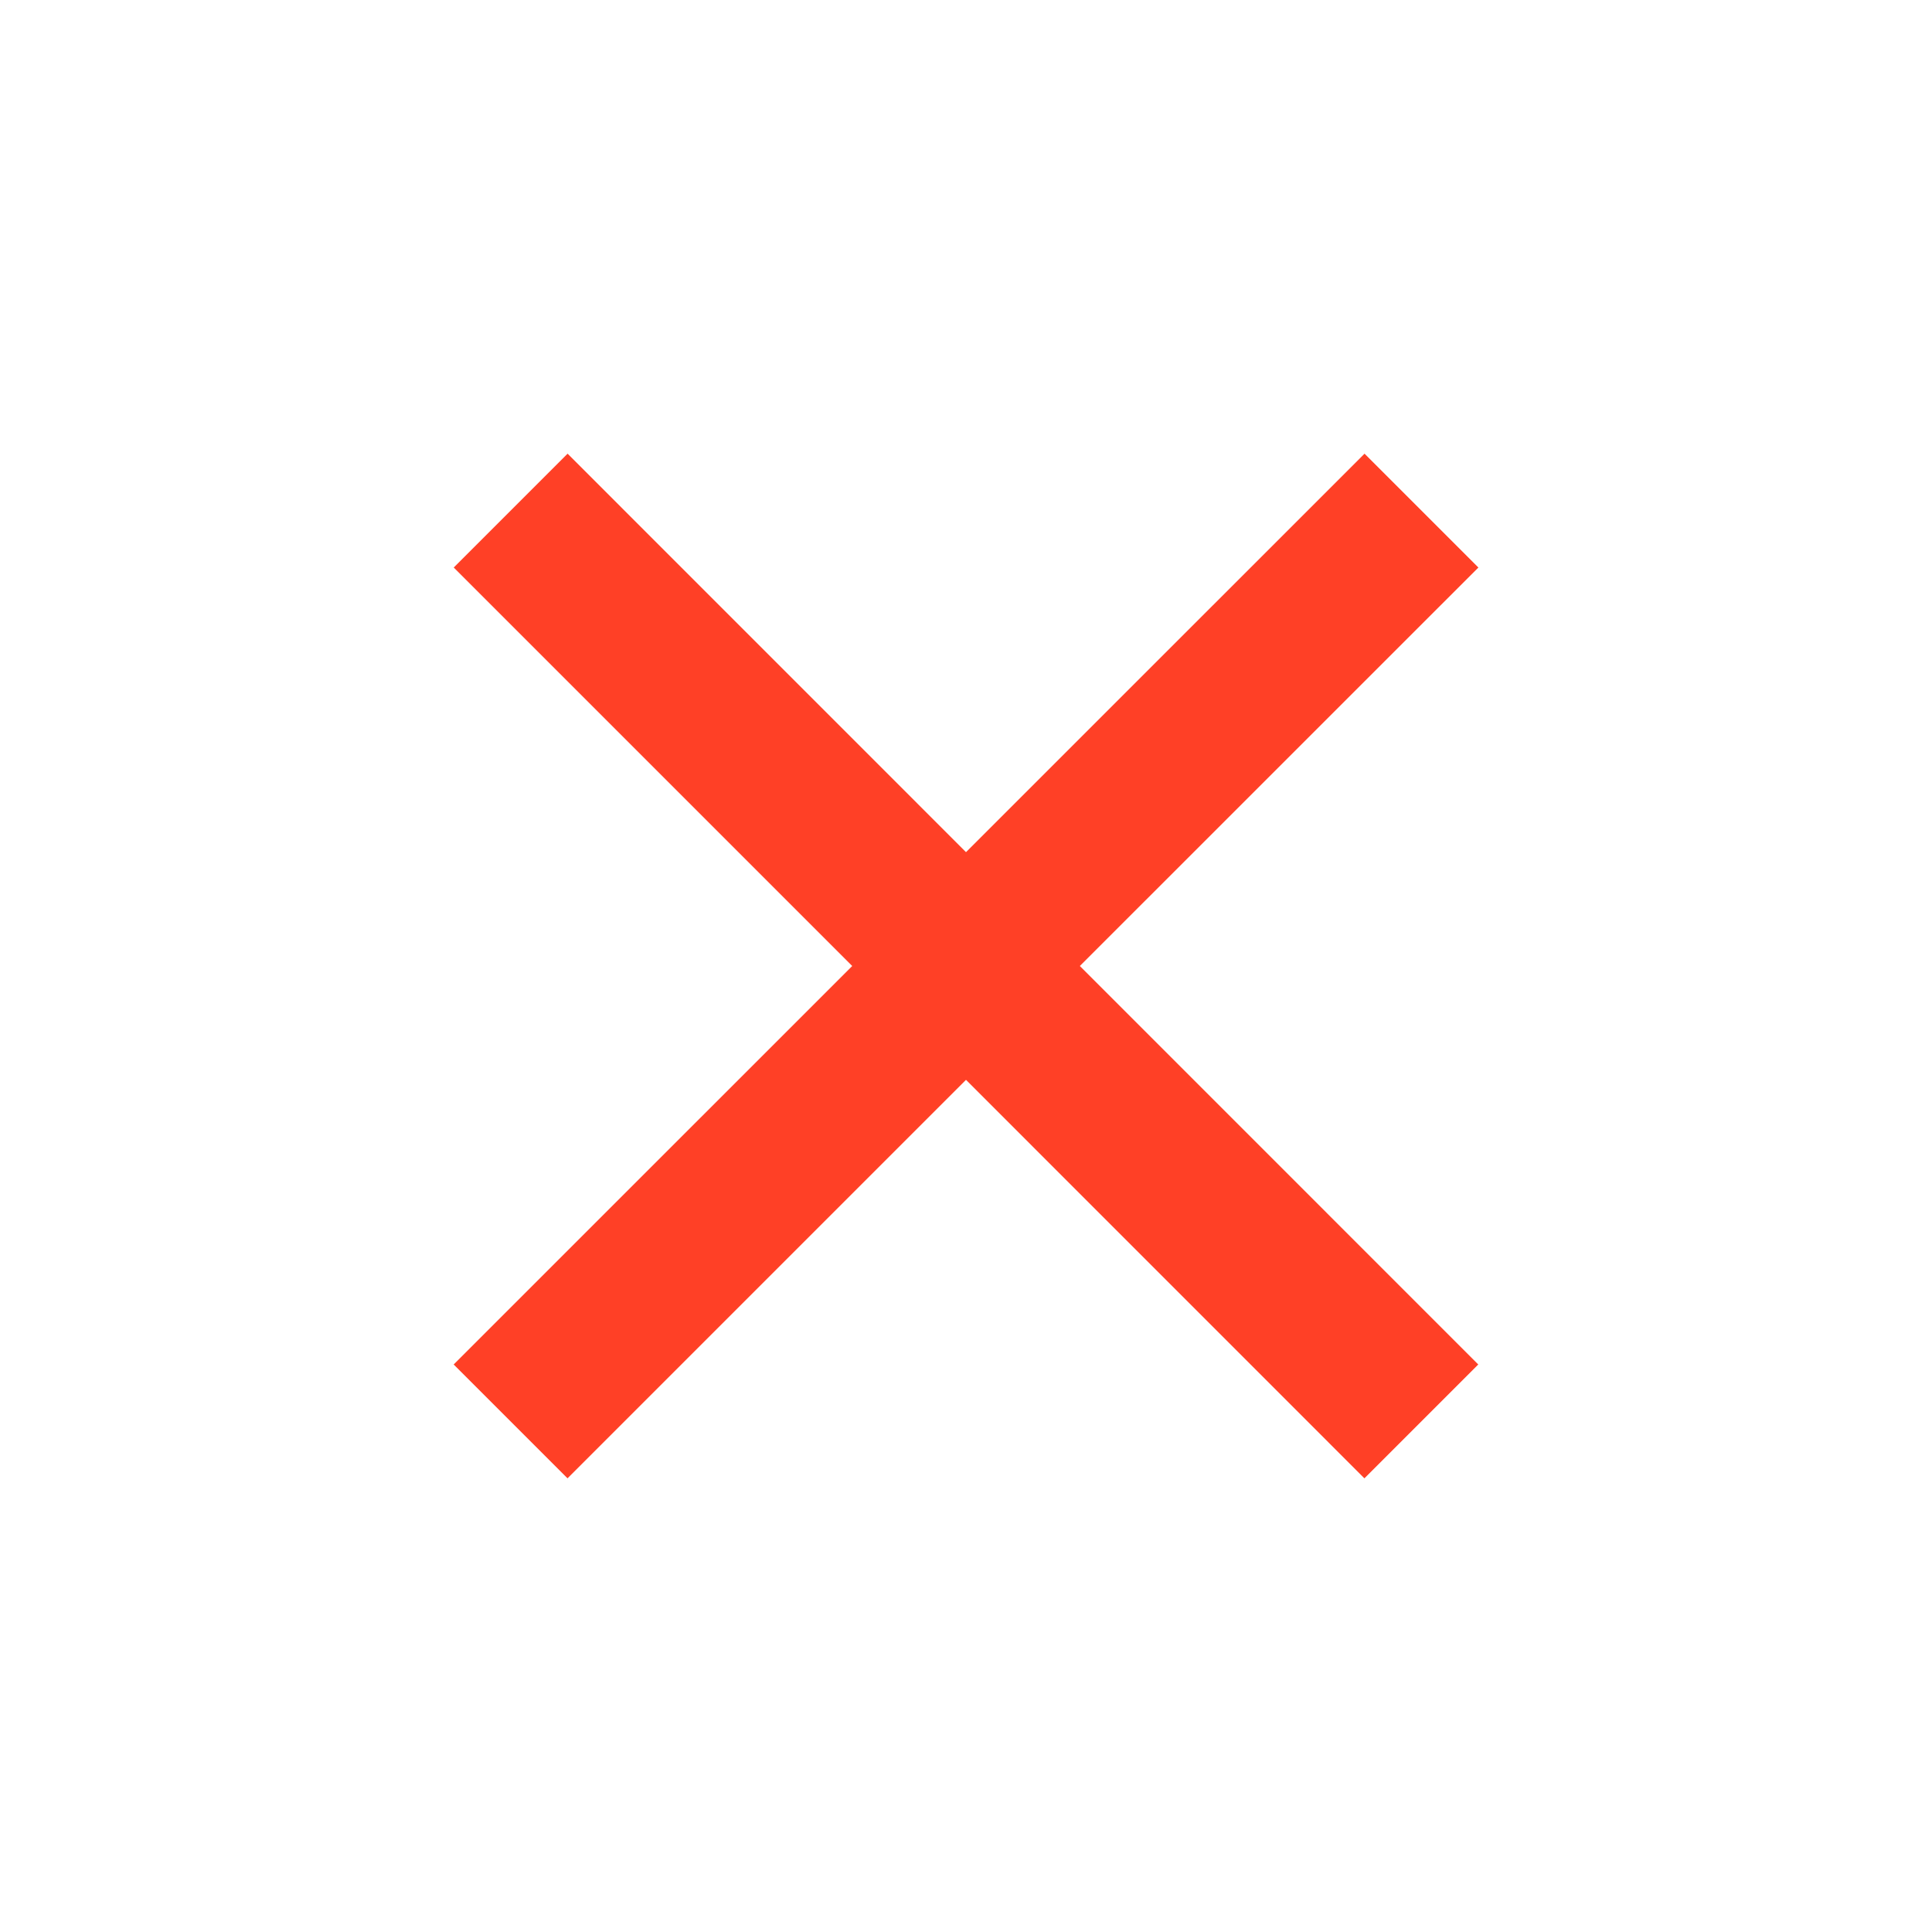 <?xml version="1.0" encoding="utf-8"?><svg width="28" height="28" xmlns="http://www.w3.org/2000/svg" viewBox="0 0 28 28"><path d="M14 12.35l5.776-5.775 1.65 1.65L15.65 14l5.774 5.775-1.65 1.65-5.774-5.775-5.775 5.775-1.65-1.65L12.351 14 6.576 8.225l1.65-1.65L14 12.35z" fill="#FF4026"/></svg>